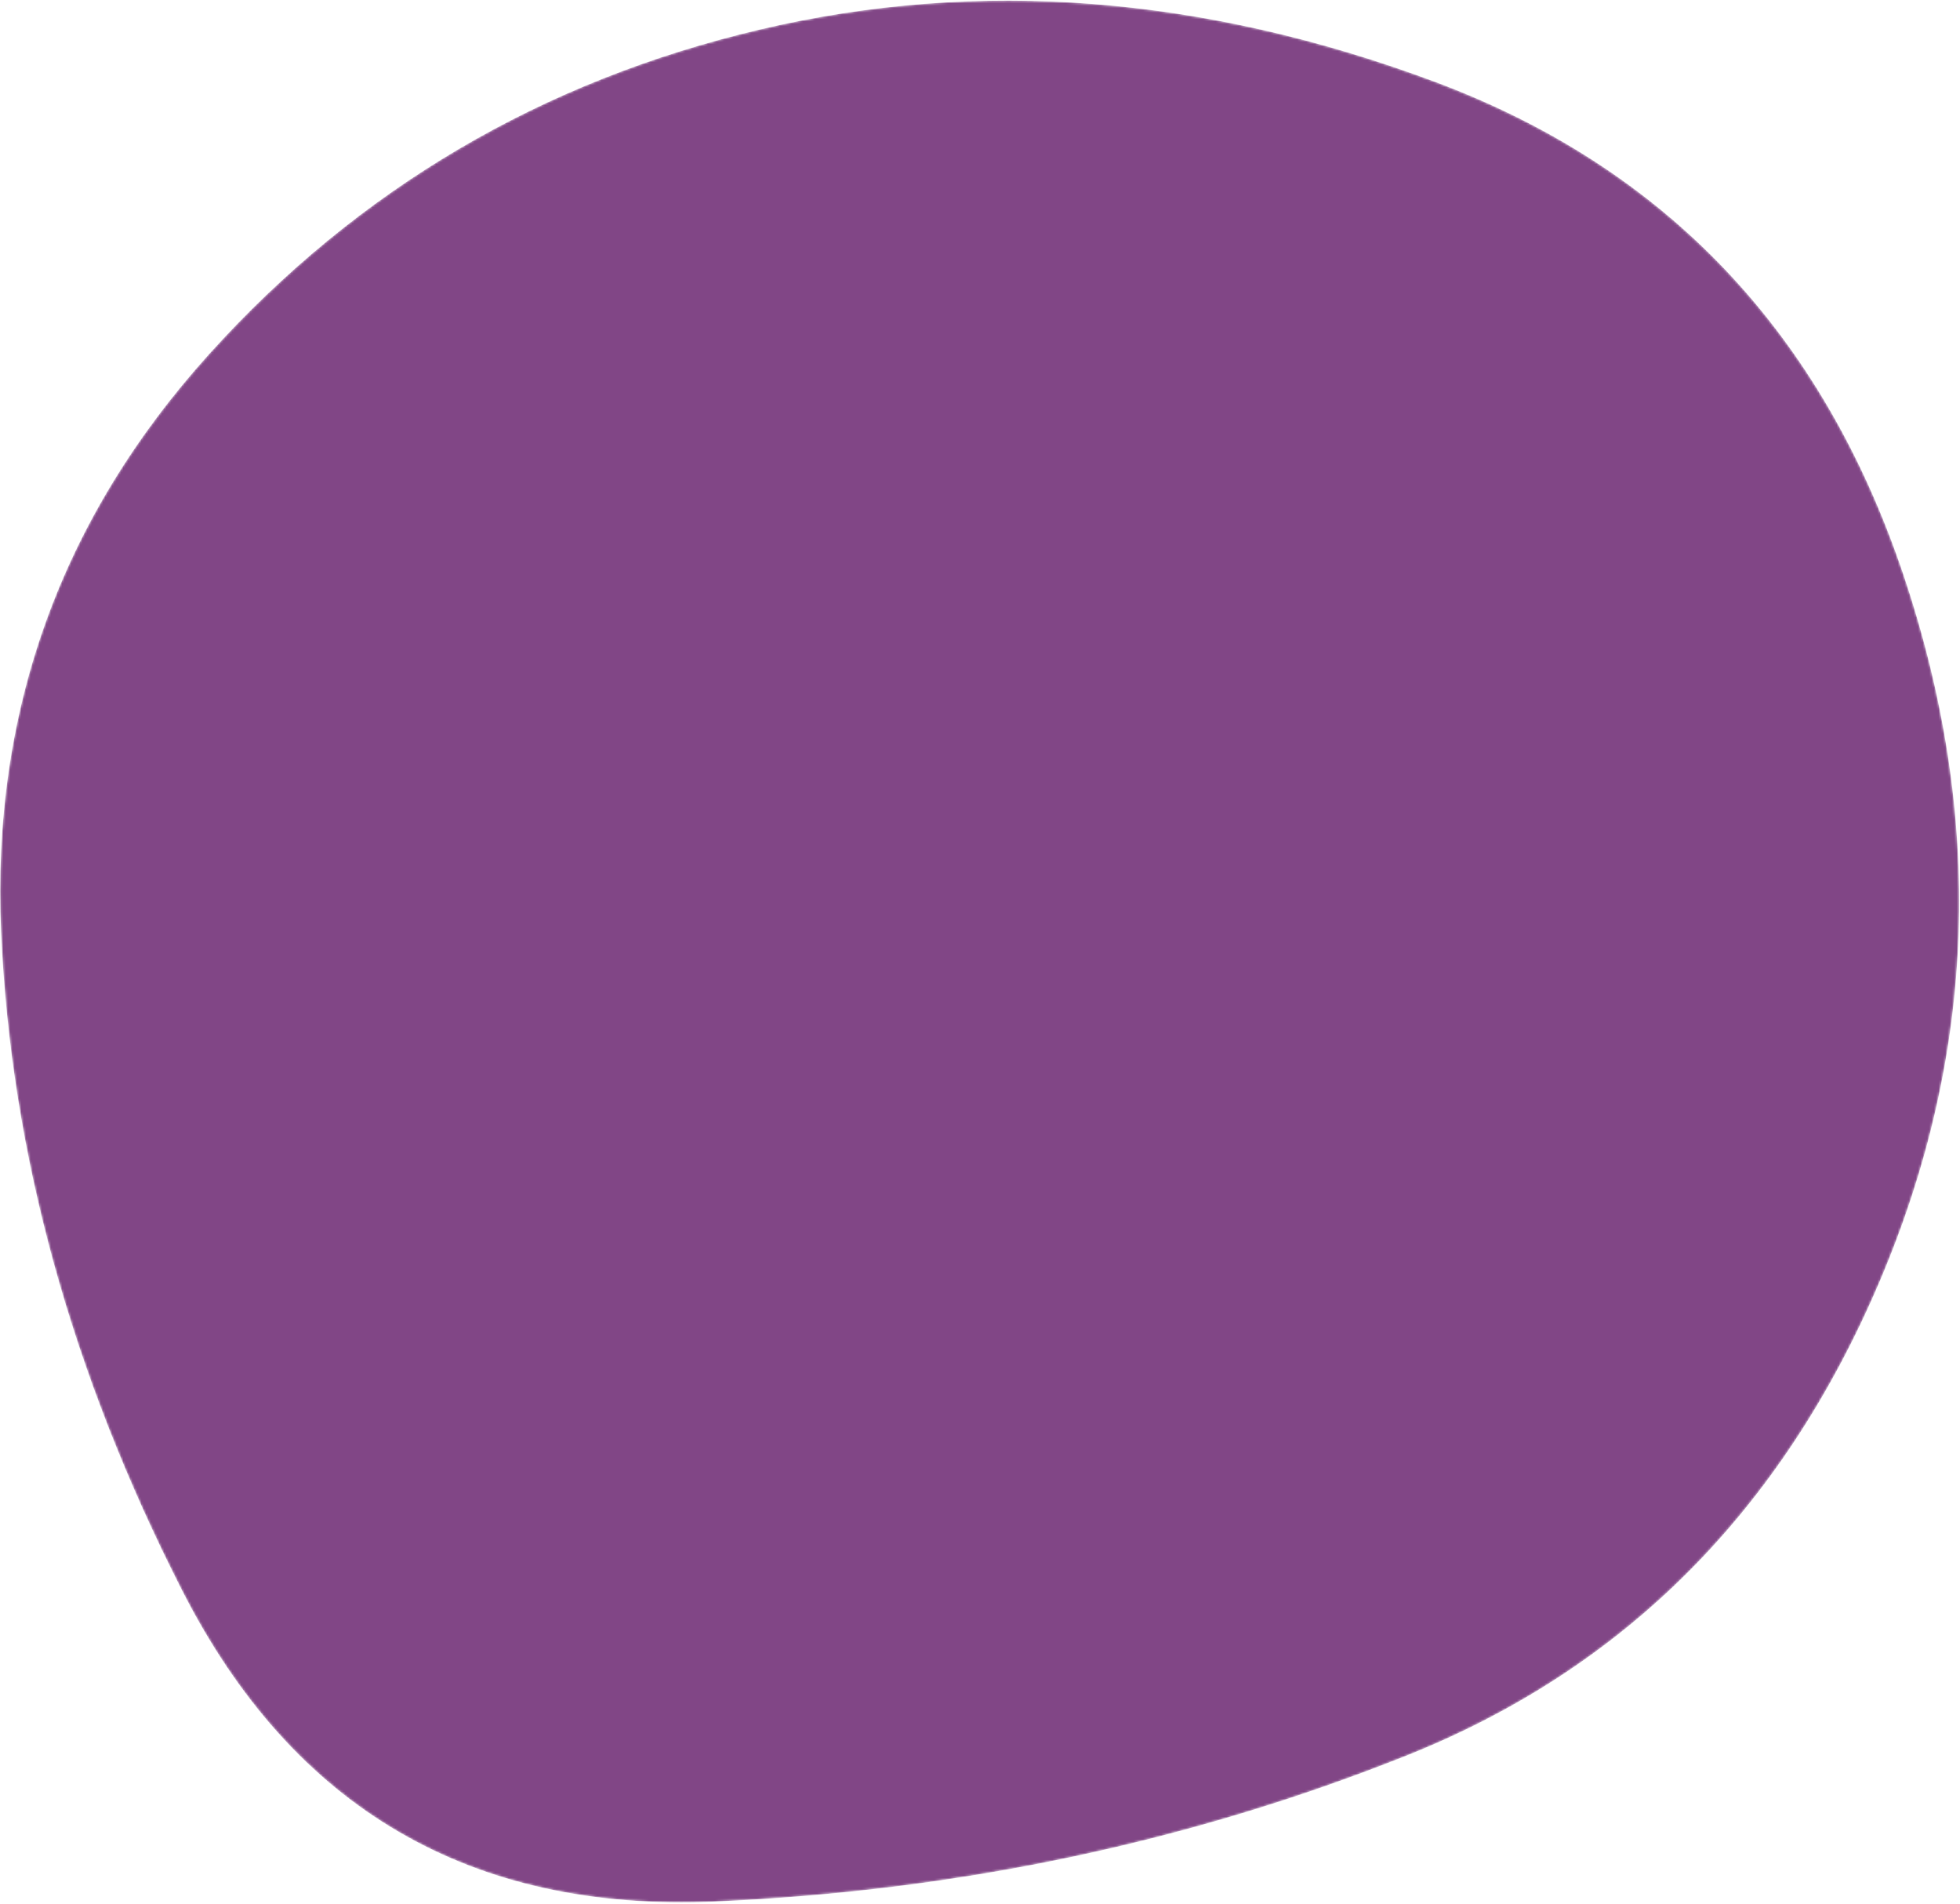 <svg width="865" height="840" viewBox="0 0 865 840" fill="none" xmlns="http://www.w3.org/2000/svg">
<mask id="mask0_16165_11220" style="mask-type:luminance" maskUnits="userSpaceOnUse" x="0" y="0" width="865" height="840">
<path d="M829.5 565.5C786.5 666.5 717 736.167 621 774.5C525 812.833 423.167 834.333 315.5 839C207.833 843.667 129.5 798 80.5 702C31.5 606 4.833 509.167 0.5 411.5C-3.833 313.833 26.833 228.667 92.5 156C158.167 83.333 239.167 35.667 335.5 13C431.833 -9.667 531 -2 633 36C735 74 804 146.5 840 253.5C876 360.5 872.5 464.5 829.5 565.5Z" fill="white"/>
</mask>
<g mask="url(#mask0_16165_11220)">
<path d="M829.5 565.5C786.5 666.5 717 736.167 621 774.5C525 812.833 423.167 834.333 315.5 839C207.833 843.667 129.5 798 80.5 702C31.5 606 4.833 509.167 0.5 411.5C-3.833 313.833 26.833 228.667 92.5 156C158.167 83.333 239.167 35.667 335.5 13C431.833 -9.667 531 -2 633 36C735 74 804 146.5 840 253.5C876 360.5 872.5 464.5 829.5 565.5Z" fill="#814686"/>
</g>
</svg>
